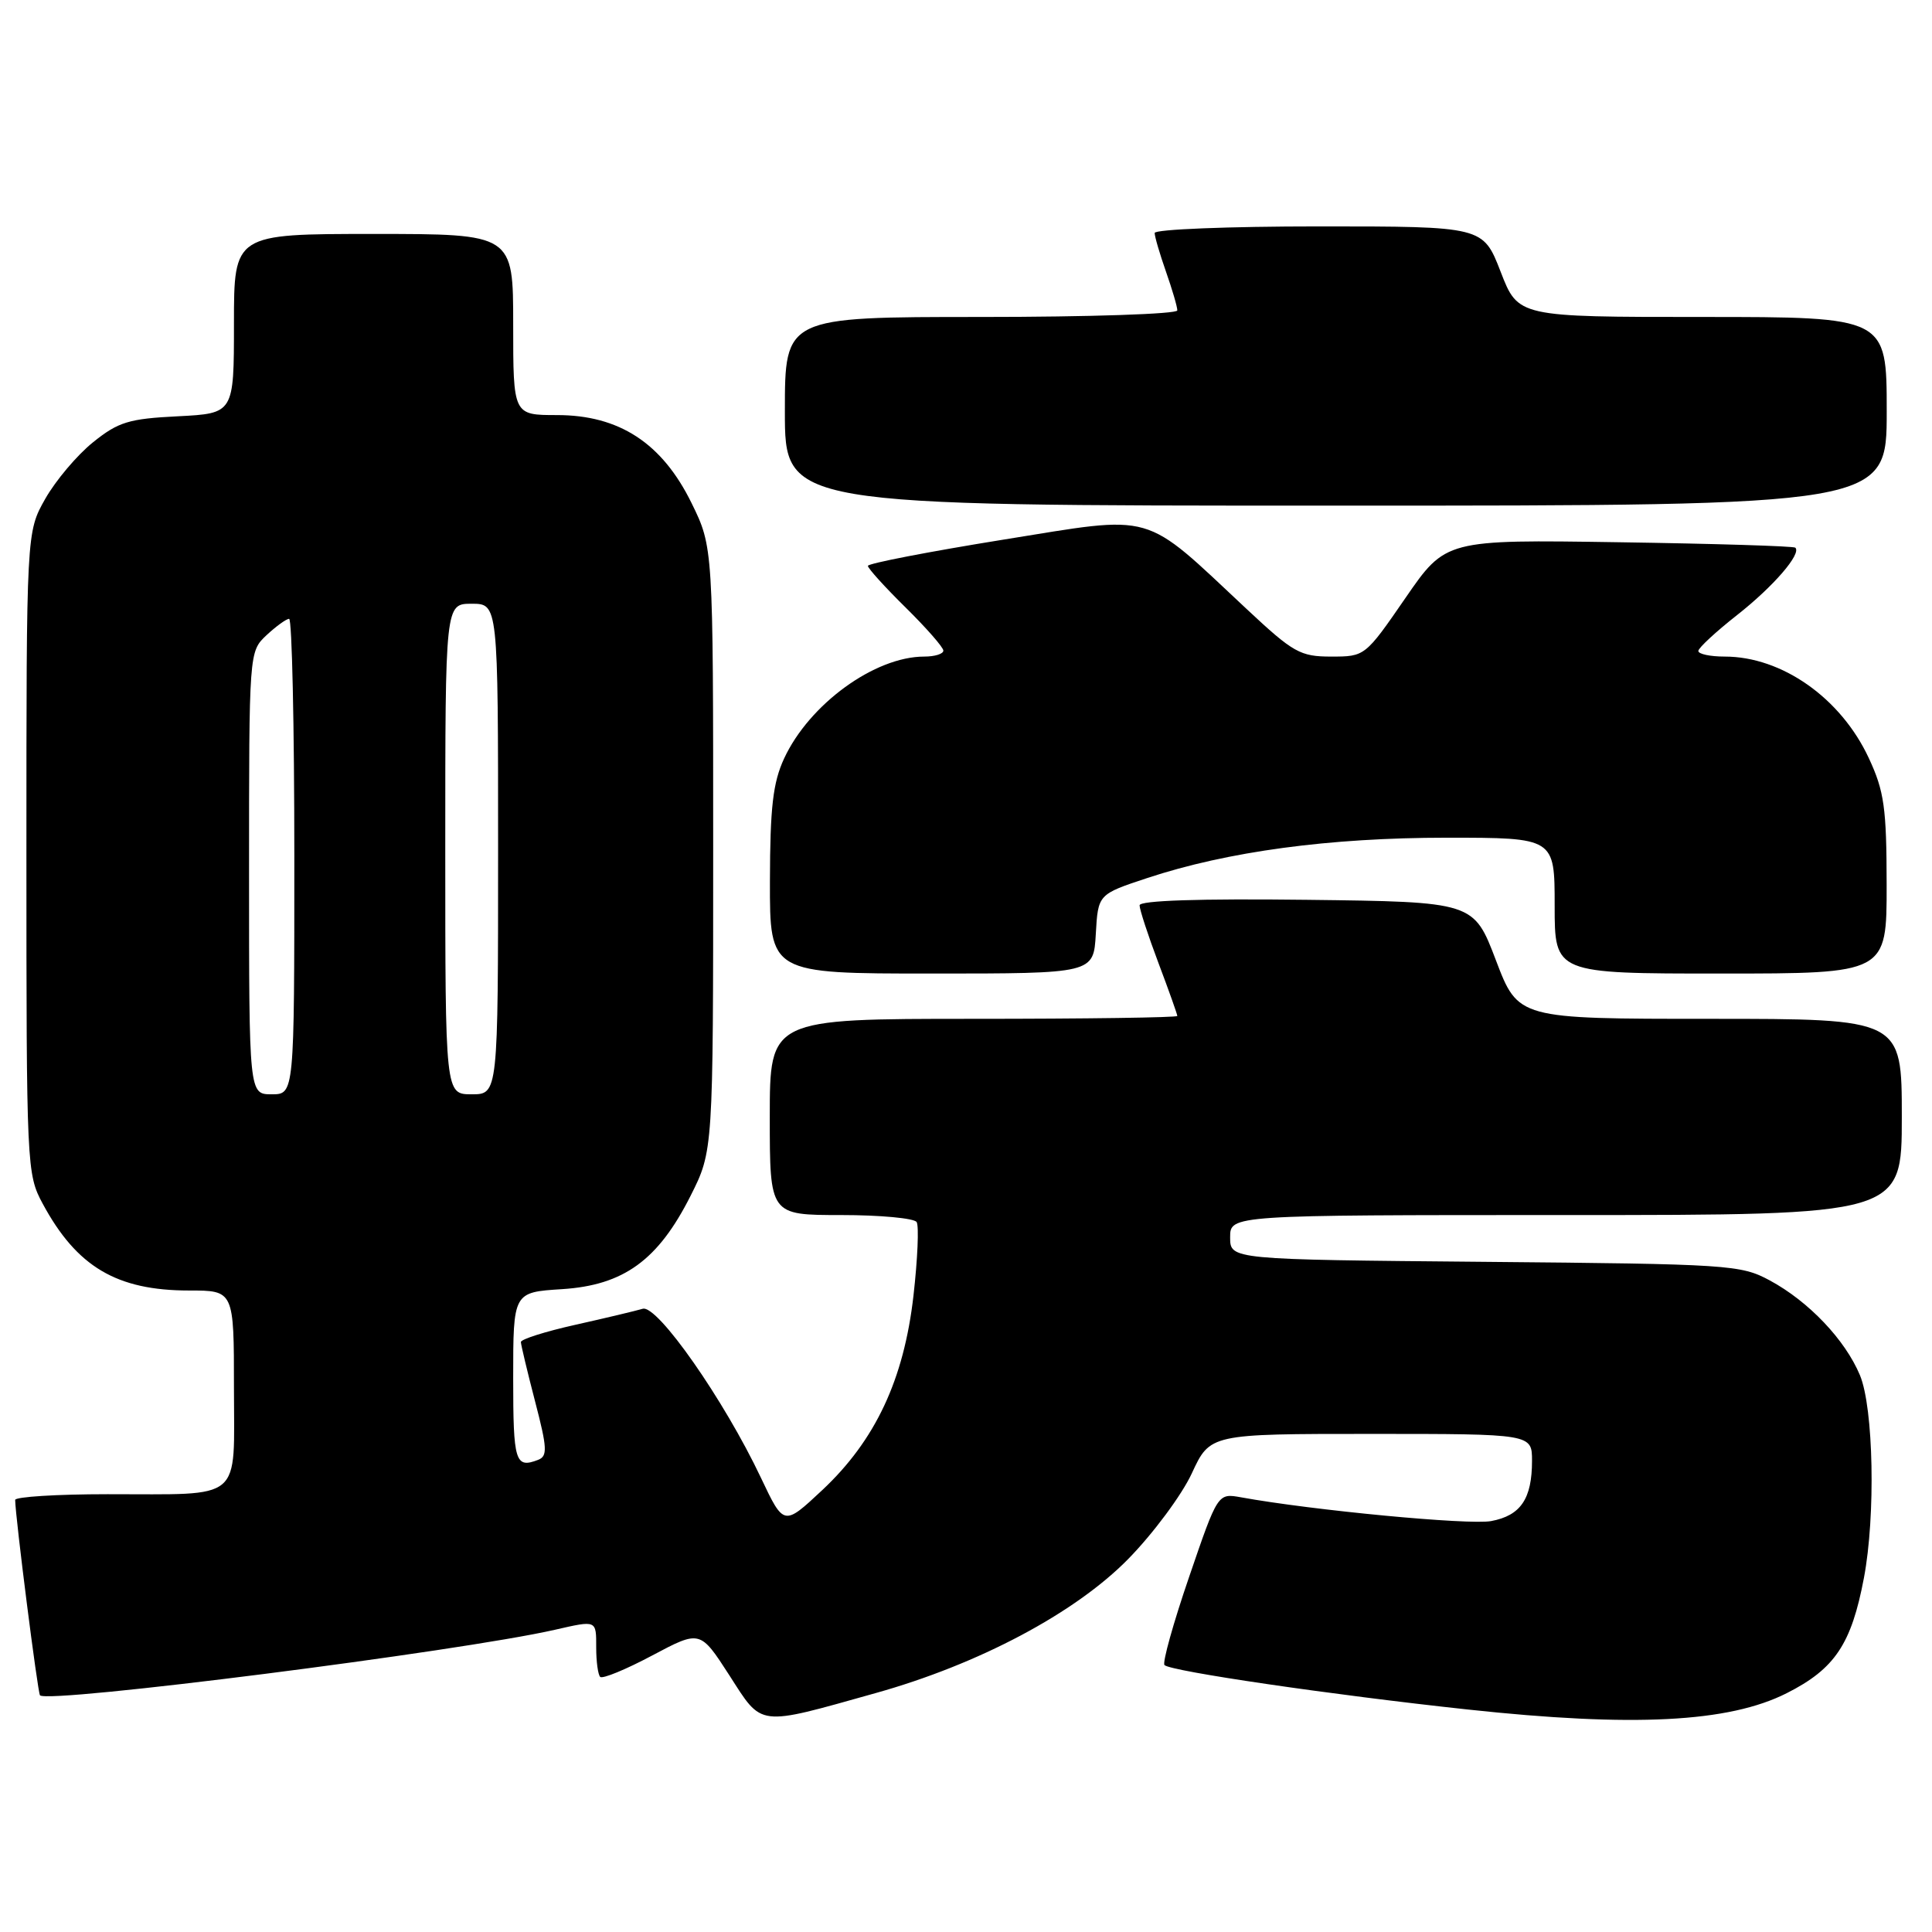<?xml version="1.0" encoding="UTF-8" standalone="no"?>
<!DOCTYPE svg PUBLIC "-//W3C//DTD SVG 1.1//EN" "http://www.w3.org/Graphics/SVG/1.1/DTD/svg11.dtd" >
<svg xmlns="http://www.w3.org/2000/svg" xmlns:xlink="http://www.w3.org/1999/xlink" version="1.1" viewBox="0 0 256 256">
 <g >
 <path fill="currentColor"
d=" M 116.00 224.35 C 129.70 220.52 142.48 213.73 149.50 206.57 C 152.80 203.20 156.59 198.10 157.92 195.23 C 160.34 190.00 160.34 190.00 181.67 190.00 C 203.00 190.00 203.00 190.00 203.00 193.57 C 203.00 198.60 201.50 200.82 197.59 201.55 C 194.68 202.10 173.86 200.12 164.43 198.40 C 161.36 197.85 161.36 197.85 157.56 208.96 C 155.46 215.08 154.00 220.33 154.30 220.63 C 155.12 221.45 176.41 224.57 194.50 226.52 C 216.40 228.88 229.05 228.24 236.74 224.36 C 243.12 221.14 245.32 217.86 246.98 209.08 C 248.54 200.86 248.26 186.56 246.45 182.22 C 244.49 177.53 239.67 172.45 234.50 169.66 C 230.66 167.59 229.15 167.49 196.75 167.20 C 163.00 166.90 163.00 166.90 163.00 163.95 C 163.00 161.00 163.00 161.00 207.50 161.00 C 252.00 161.00 252.00 161.00 252.00 148.00 C 252.00 135.00 252.00 135.00 226.58 135.00 C 201.17 135.00 201.17 135.00 198.22 127.25 C 195.27 119.50 195.27 119.50 173.13 119.23 C 158.92 119.06 151.00 119.32 151.00 119.96 C 151.00 120.51 152.12 123.94 153.50 127.60 C 154.88 131.25 156.00 134.41 156.00 134.62 C 156.00 134.83 143.85 135.00 129.00 135.00 C 102.00 135.00 102.00 135.00 102.00 148.00 C 102.00 161.00 102.00 161.00 111.44 161.00 C 116.63 161.00 121.14 161.42 121.46 161.93 C 121.78 162.45 121.59 166.83 121.04 171.68 C 119.77 182.81 115.99 190.86 108.94 197.46 C 103.86 202.21 103.86 202.21 100.85 195.86 C 95.96 185.51 87.10 172.84 85.16 173.42 C 84.25 173.69 80.24 174.65 76.25 175.54 C 72.26 176.43 69.01 177.46 69.02 177.83 C 69.03 178.20 69.87 181.73 70.90 185.69 C 72.52 191.90 72.57 192.95 71.30 193.44 C 68.27 194.60 68.00 193.72 68.00 182.62 C 68.00 171.23 68.00 171.23 74.46 170.82 C 82.64 170.30 87.20 166.99 91.50 158.46 C 94.50 152.50 94.50 152.50 94.50 112.50 C 94.50 72.50 94.50 72.50 91.63 66.65 C 87.73 58.71 82.05 55.00 73.80 55.00 C 68.00 55.00 68.00 55.00 68.00 43.00 C 68.00 31.00 68.00 31.00 49.50 31.00 C 31.00 31.00 31.00 31.00 31.00 42.89 C 31.00 54.78 31.00 54.78 23.57 55.16 C 17.07 55.48 15.67 55.91 12.32 58.61 C 10.22 60.30 7.38 63.66 6.00 66.09 C 3.50 70.50 3.50 70.50 3.50 113.00 C 3.50 154.64 3.54 155.58 5.66 159.50 C 10.17 167.86 15.46 171.00 25.07 171.00 C 31.00 171.00 31.00 171.00 31.00 183.88 C 31.00 199.18 32.44 197.97 14.25 197.99 C 7.51 197.99 2.00 198.34 2.01 198.75 C 2.04 201.06 5.00 224.33 5.30 224.64 C 6.43 225.76 60.81 218.84 73.50 215.96 C 79.11 214.68 79.00 214.64 79.00 218.33 C 79.00 220.17 79.24 221.91 79.53 222.20 C 79.83 222.49 82.93 221.22 86.42 219.36 C 92.77 215.99 92.77 215.99 96.64 221.98 C 101.07 228.87 100.24 228.77 116.00 224.35 Z  M 145.20 123.75 C 145.50 118.50 145.50 118.50 152.00 116.35 C 162.66 112.82 176.16 111.00 191.68 111.00 C 206.00 111.00 206.00 111.00 206.00 120.00 C 206.00 129.00 206.00 129.00 228.00 129.00 C 250.00 129.00 250.00 129.00 249.99 117.25 C 249.98 107.03 249.67 104.84 247.63 100.46 C 243.93 92.50 236.12 87.00 228.53 87.00 C 226.59 87.00 225.02 86.66 225.04 86.25 C 225.06 85.84 227.37 83.70 230.17 81.50 C 234.99 77.71 238.73 73.38 237.89 72.57 C 237.67 72.36 227.16 72.04 214.53 71.85 C 191.56 71.50 191.56 71.50 186.22 79.25 C 180.90 86.97 180.86 87.00 176.40 87.00 C 172.28 87.00 171.38 86.49 165.21 80.72 C 151.21 67.63 153.34 68.23 132.92 71.51 C 123.06 73.10 115.00 74.66 115.00 74.98 C 115.00 75.31 117.25 77.79 120.00 80.50 C 122.75 83.21 125.00 85.78 125.00 86.21 C 125.00 86.65 123.86 87.00 122.47 87.00 C 115.91 87.00 107.24 93.30 103.90 100.50 C 102.42 103.70 102.04 106.95 102.02 116.75 C 102.00 129.00 102.00 129.00 123.45 129.00 C 144.90 129.00 144.90 129.00 145.20 123.75 Z  M 250.00 54.50 C 250.00 42.00 250.00 42.00 225.58 42.00 C 201.16 42.00 201.16 42.00 198.84 36.00 C 196.51 30.00 196.51 30.00 174.76 30.00 C 162.79 30.00 153.00 30.39 153.00 30.87 C 153.00 31.36 153.68 33.66 154.50 36.00 C 155.32 38.34 156.00 40.64 156.00 41.13 C 156.00 41.61 144.30 42.00 130.00 42.00 C 104.00 42.00 104.00 42.00 104.00 54.50 C 104.00 67.00 104.00 67.00 177.00 67.00 C 250.00 67.00 250.00 67.00 250.00 54.50 Z  M 33.00 115.67 C 33.00 86.35 33.00 86.35 35.31 84.17 C 36.59 82.98 37.94 82.00 38.31 82.00 C 38.69 82.00 39.00 96.17 39.00 113.50 C 39.00 145.00 39.00 145.00 36.00 145.00 C 33.00 145.00 33.00 145.00 33.00 115.67 Z  M 59.00 112.50 C 59.00 80.00 59.00 80.00 62.50 80.00 C 66.00 80.00 66.00 80.00 66.00 112.50 C 66.00 145.00 66.00 145.00 62.50 145.00 C 59.00 145.00 59.00 145.00 59.00 112.50 Z "/>
</g>
</svg>